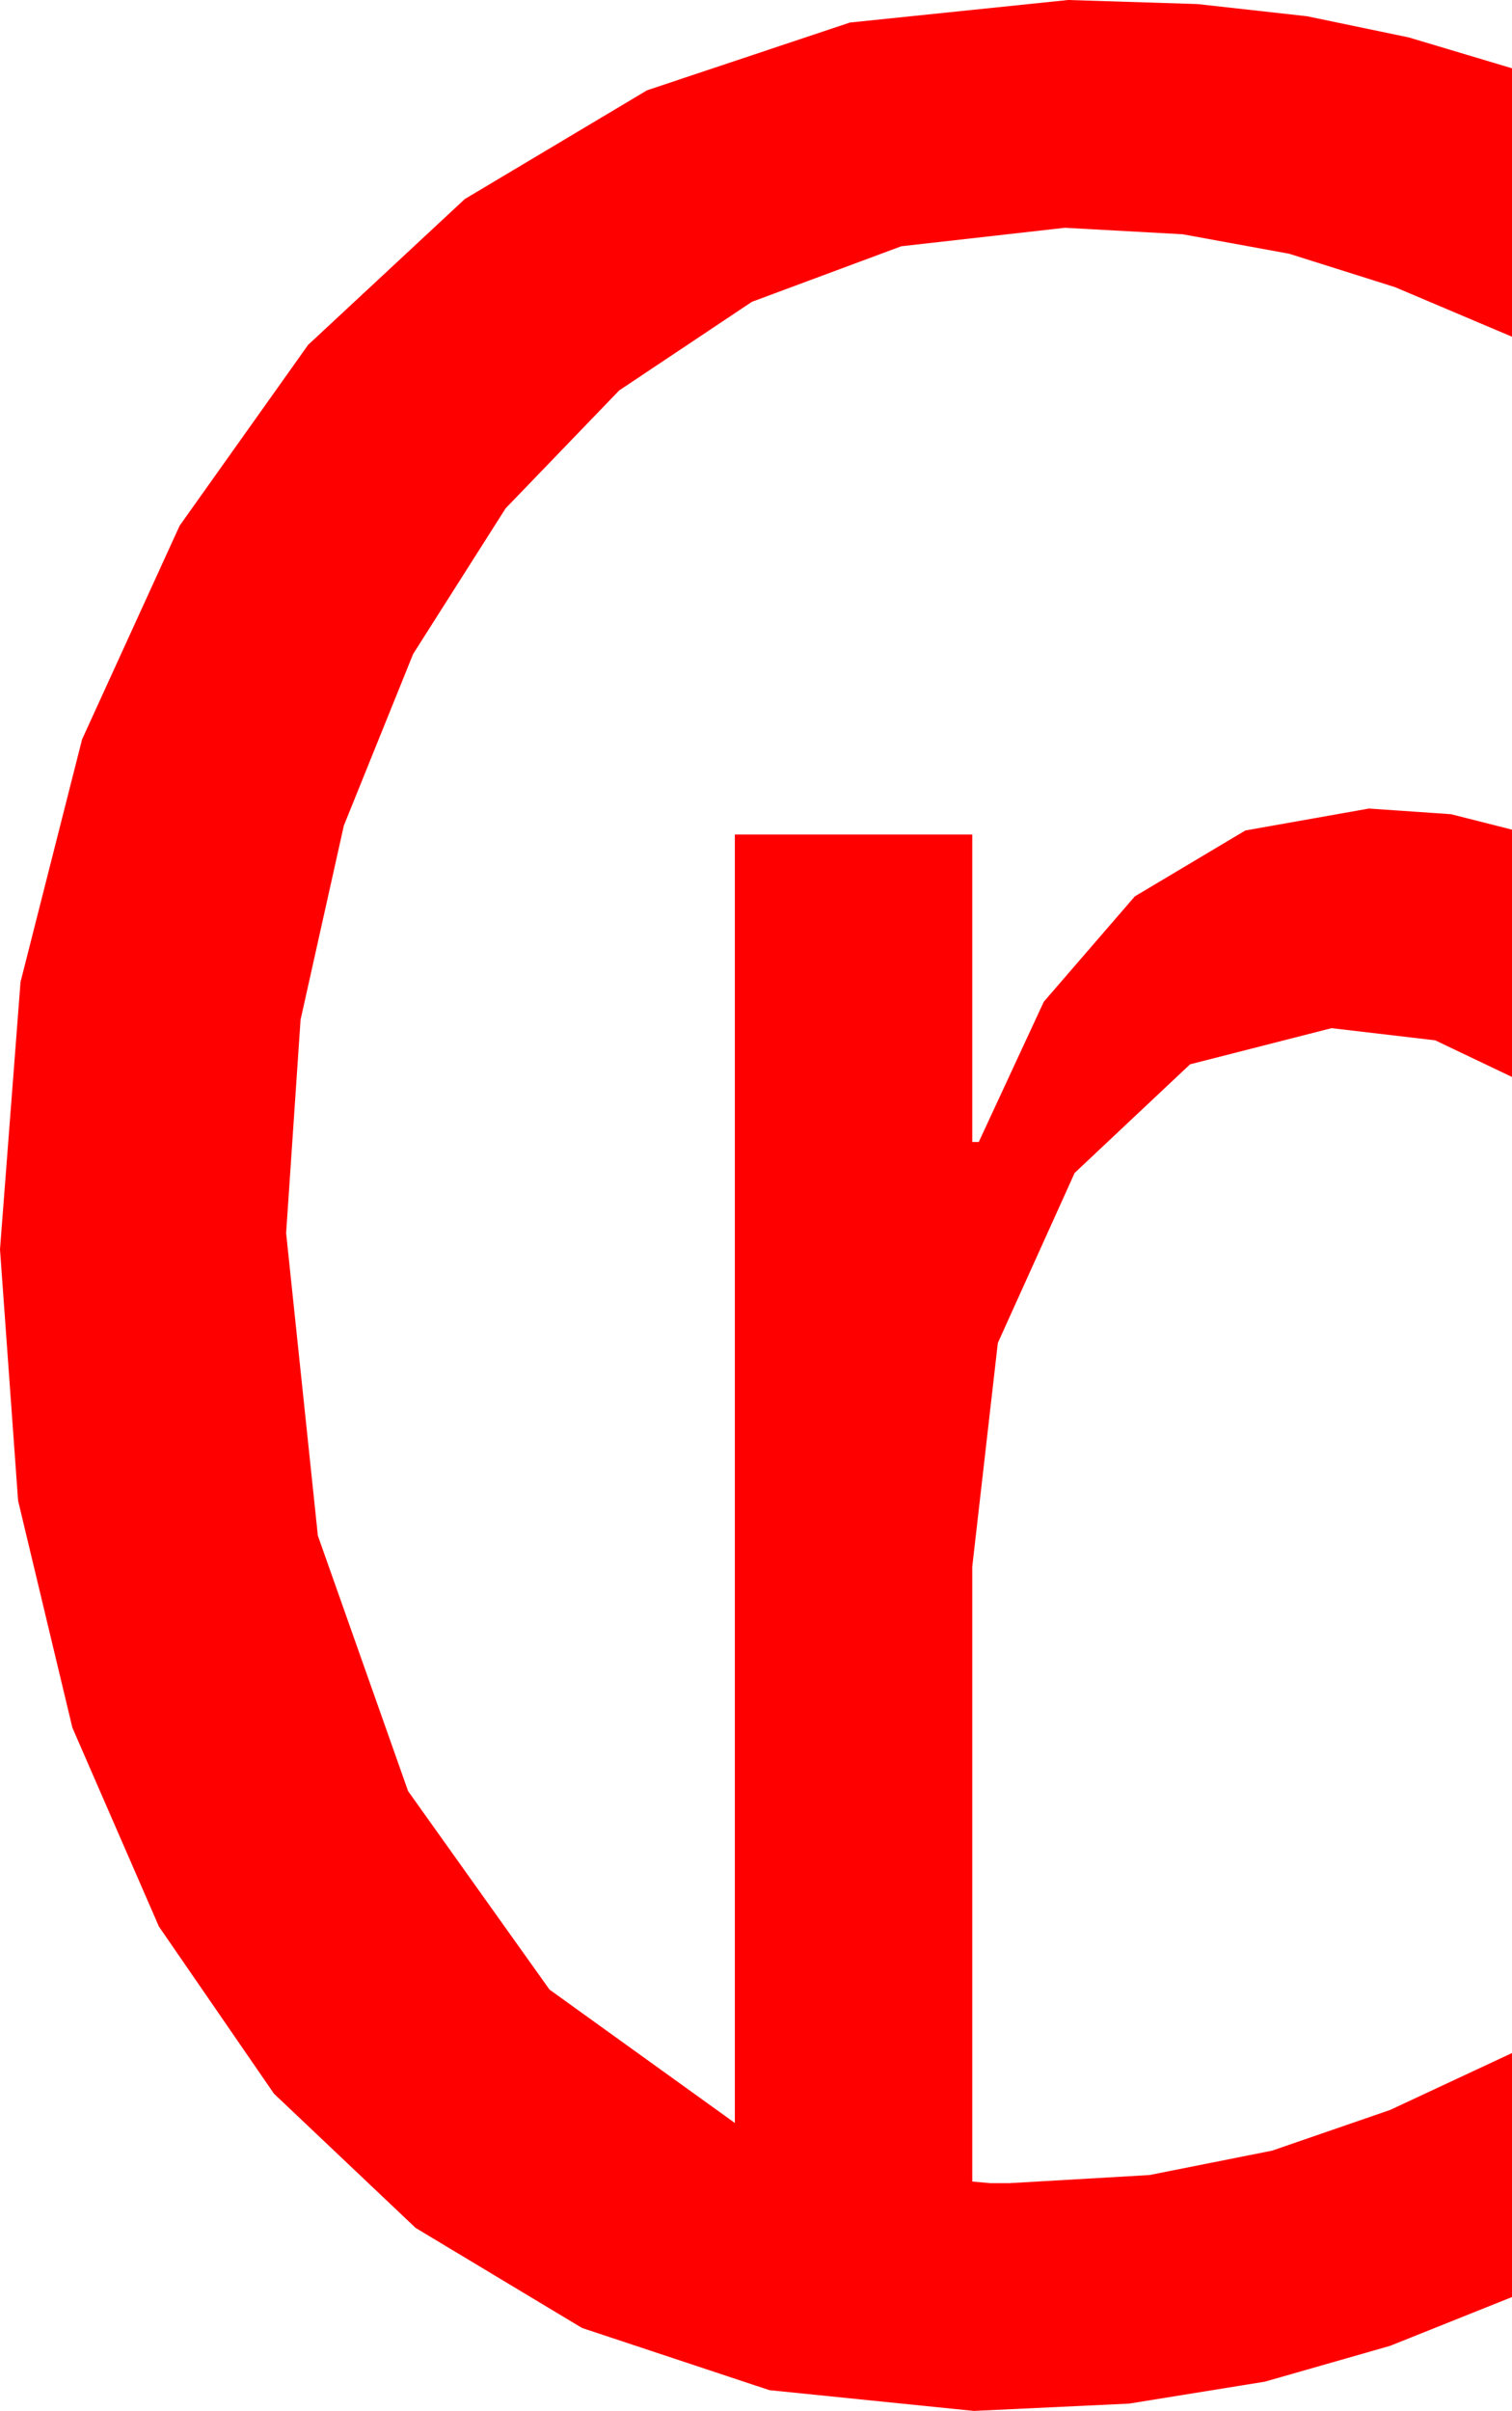 <?xml version="1.0" encoding="utf-8"?>
<!DOCTYPE svg PUBLIC "-//W3C//DTD SVG 1.1//EN" "http://www.w3.org/Graphics/SVG/1.1/DTD/svg11.dtd">
<svg width="27.246" height="43.418" xmlns="http://www.w3.org/2000/svg" xmlns:xlink="http://www.w3.org/1999/xlink" xmlns:xml="http://www.w3.org/XML/1998/namespace" version="1.1">
  <g>
    <g>
      <path style="fill:#FF0000;fill-opacity:1" d="M19.248,0L21.577,0.073 23.555,0.293 25.386,0.674 27.246,1.23 27.246,6.064 25.137,5.171 23.232,4.57 21.313,4.219 19.189,4.102 16.241,4.435 13.55,5.435 11.158,7.031 9.111,9.155 7.445,11.777 6.196,14.868 5.416,18.365 5.156,22.207 5.728,27.656 7.354,32.256 9.902,35.83 13.242,38.232 13.242,15.029 17.52,15.029 17.52,20.566 17.637,20.566 18.809,18.04 20.449,16.143 22.441,14.956 24.668,14.561 26.147,14.663 27.246,14.941 27.246,19.395 25.862,18.735 23.994,18.516 21.445,19.167 19.365,21.123 17.981,24.185 17.52,28.213 17.52,39.287 17.842,39.316 18.193,39.316 20.713,39.17 22.925,38.73 25.049,37.998 27.246,36.973 27.246,41.367 25.049,42.246 22.793,42.891 20.347,43.286 17.549,43.418 13.865,43.044 10.488,41.924 7.489,40.122 4.937,37.705 2.864,34.695 1.304,31.113 0.326,27.026 0,22.5 0.37,17.684 1.479,13.315 3.237,9.467 5.552,6.211 8.375,3.585 11.66,1.626 15.315,0.406 19.248,0z" />
    </g>
  </g>
</svg>